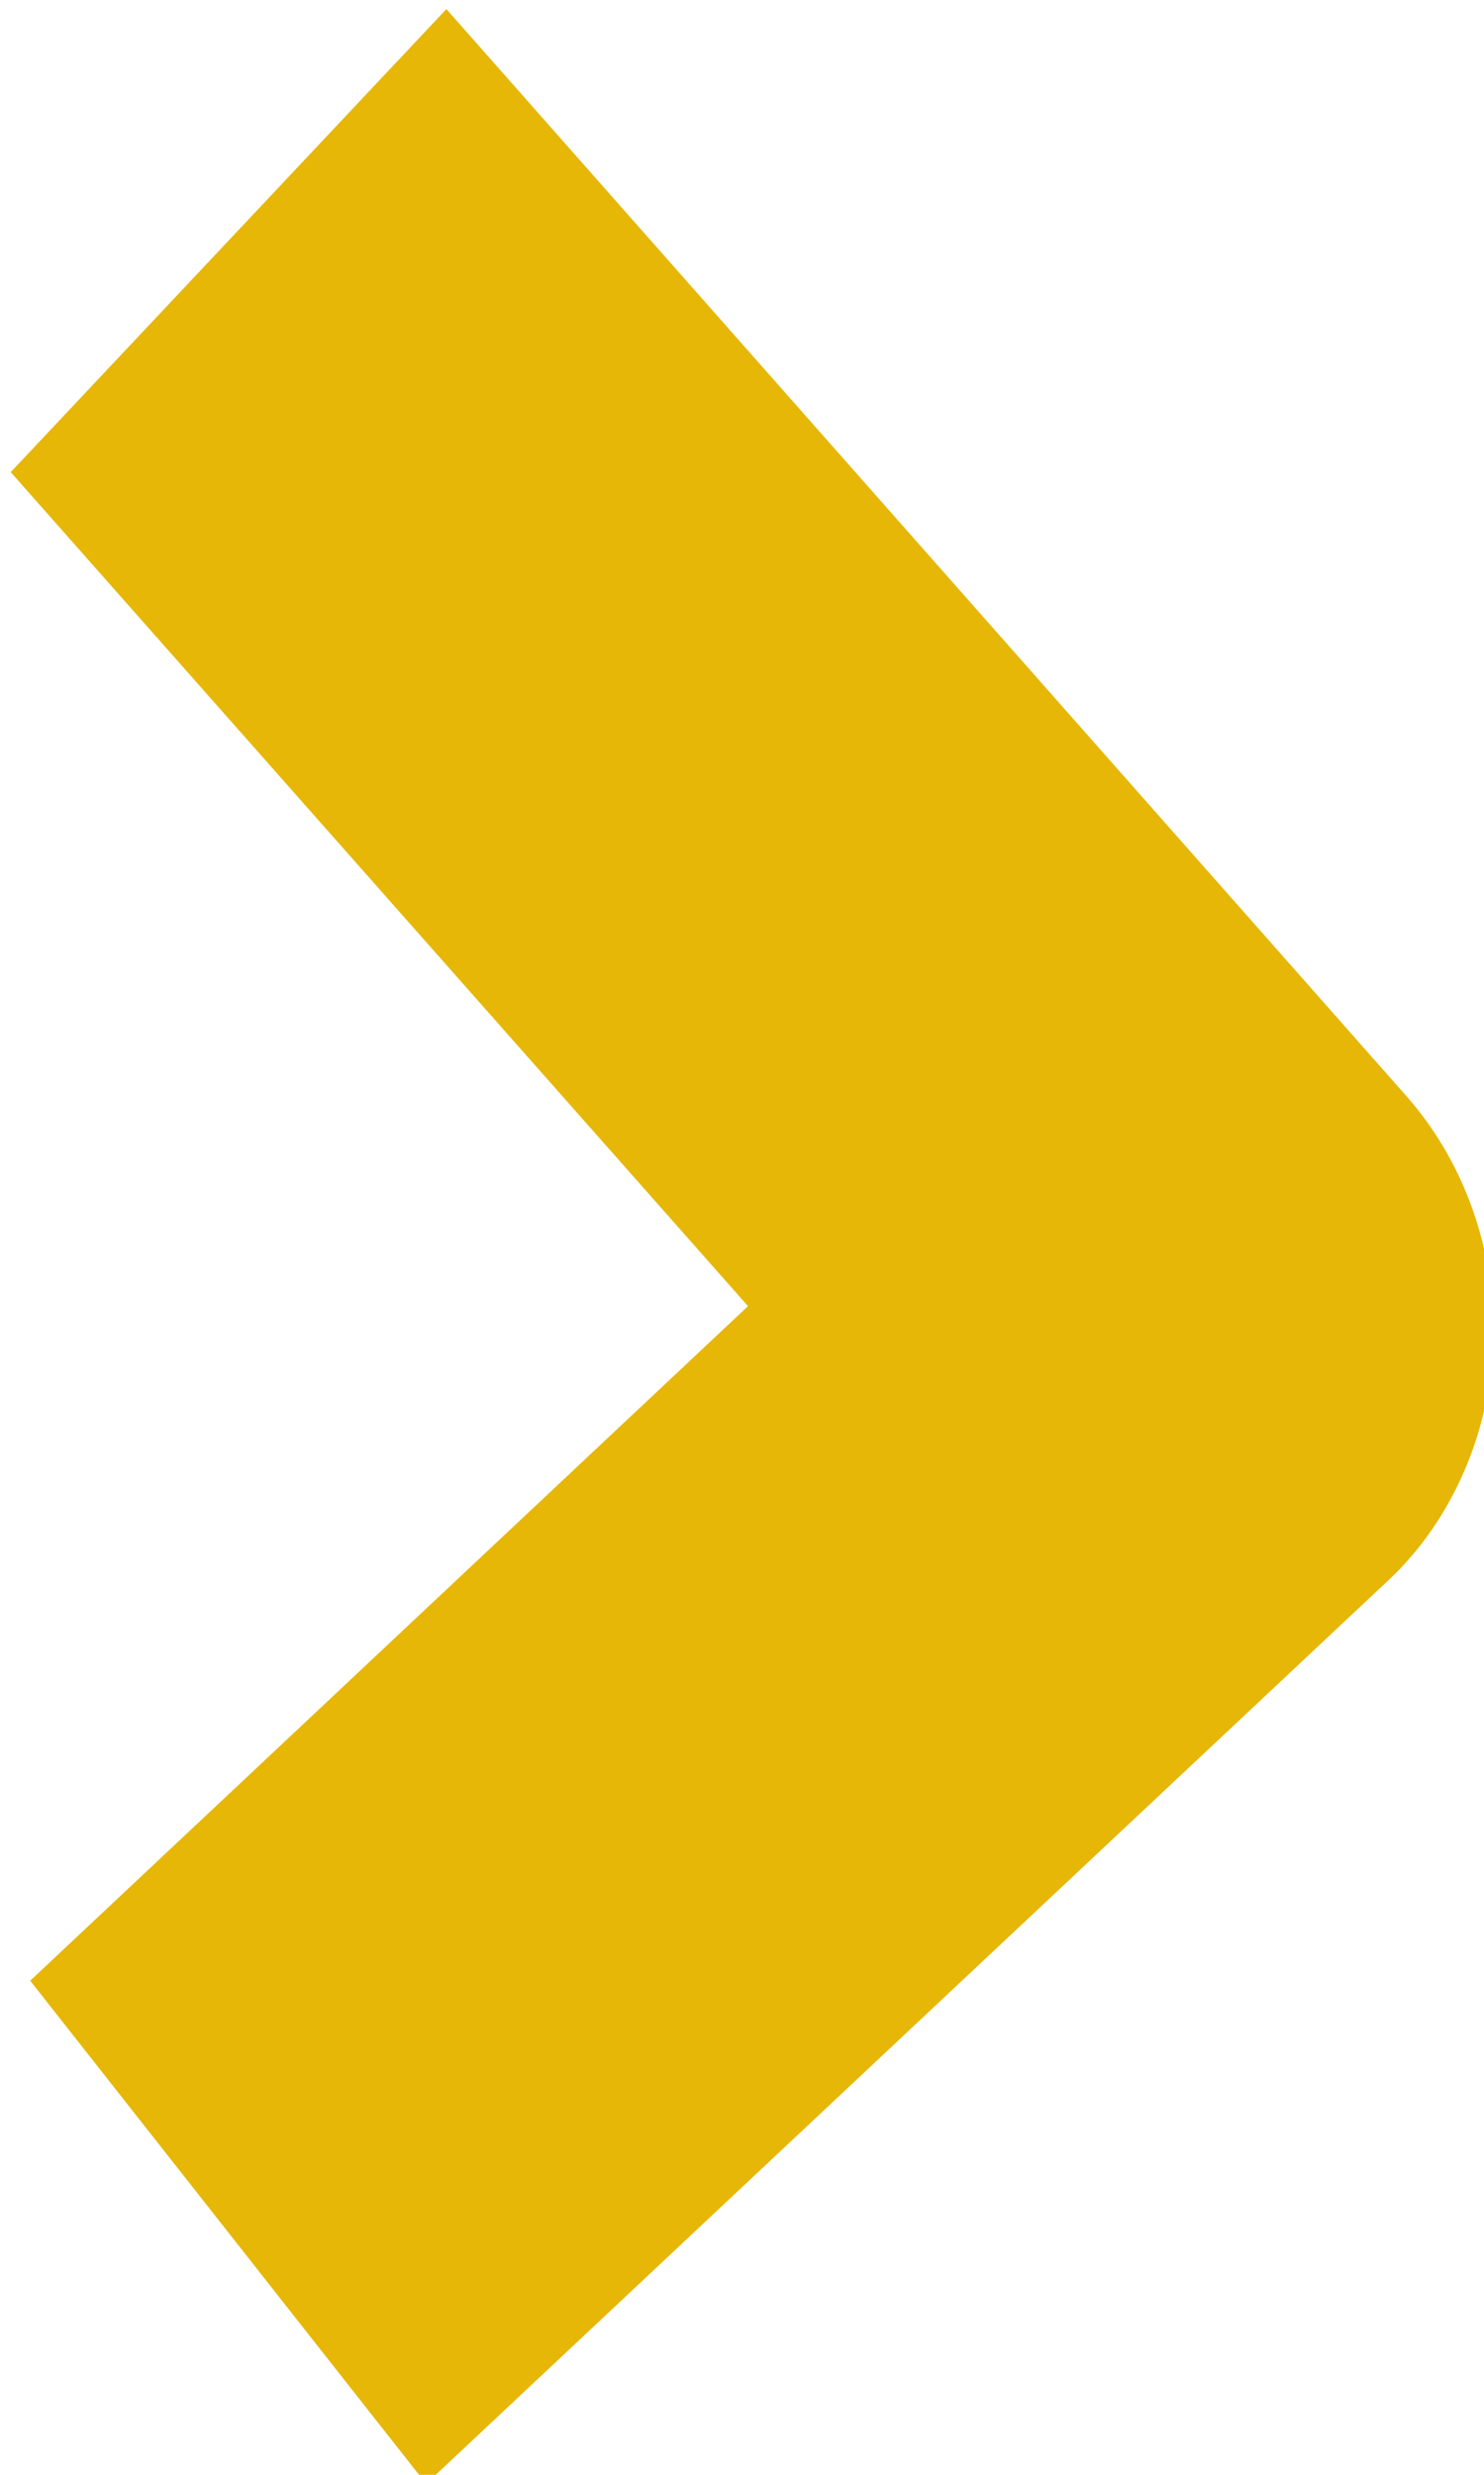 <?xml version="1.0" encoding="UTF-8" standalone="no"?>
<svg
   xmlns:dc="http://purl.org/dc/elements/1.1/"
   xmlns:cc="http://creativecommons.org/ns#"
   xmlns:rdf="http://www.w3.org/1999/02/22-rdf-syntax-ns#"
   xmlns:svg="http://www.w3.org/2000/svg"
   xmlns="http://www.w3.org/2000/svg"
   id="svg22804"
   version="1.1"
   viewBox="0 0 0.794 1.323"
   height="5"
   width="3">
  <defs
     id="defs22798" />
  <g
     transform="translate(0,-295.677)"
     id="layer1">
    <g
       transform="matrix(0.417,0,0,-0.456,0.228,297.005)"
       id="g366">
      <path
         id="path368"
         style="fill:#e6b706;fill-opacity:1;fill-rule:nonzero;stroke:none"
         d="M 0,0 1.234,1.059 C 1.314,1.127 1.365,1.23 1.369,1.338 1.373,1.443 1.334,1.547 1.26,1.625 L 0.026,2.902 -0.533,2.359 0.413,1.381 -0.508,0.59 Z" />
    </g>
  </g>
</svg>
